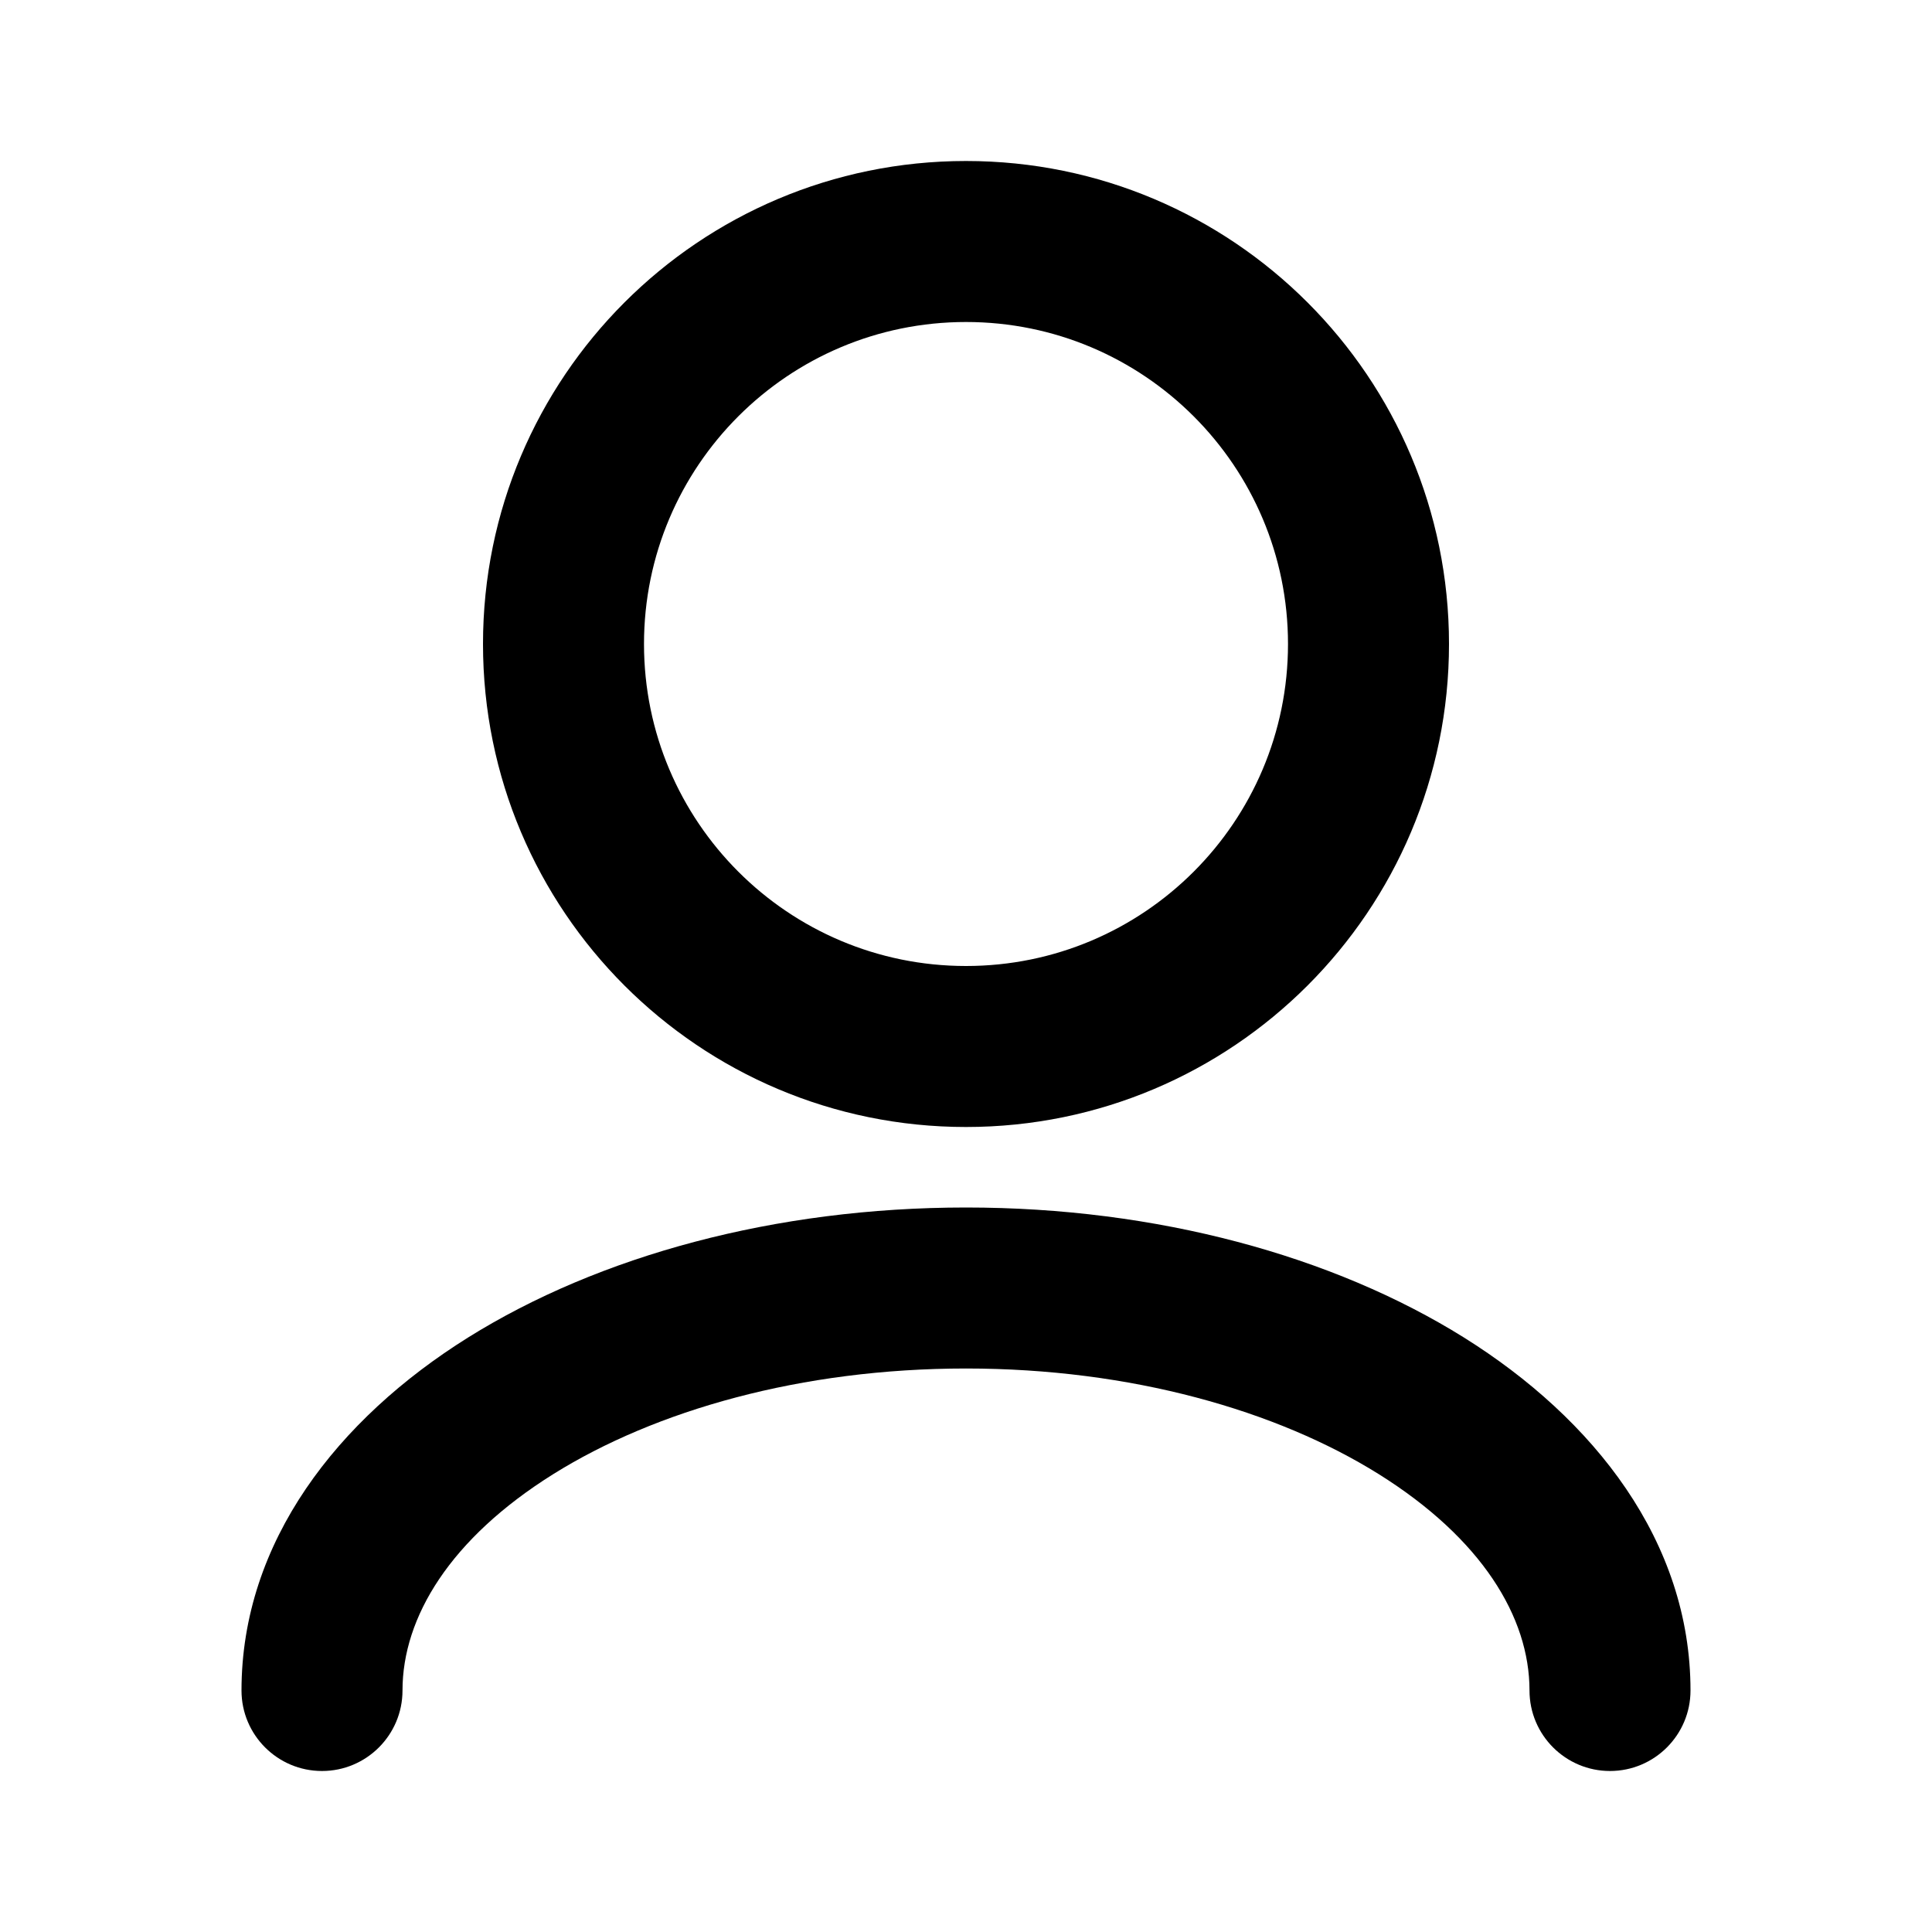 <svg width="24" height="24" viewBox="0 0 24 24" fill="none" xmlns="http://www.w3.org/2000/svg">
<path d="M19 21C19 21.552 19.448 22 20 22C20.552 22 21 21.552 21 21H19ZM3 21C3 21.552 3.448 22 4 22C4.552 22 5 21.552 5 21H3ZM21 21C21 19.15 19.803 17.627 18.187 16.616C16.557 15.598 14.367 15 12 15V17C14.052 17 15.862 17.522 17.127 18.312C18.406 19.112 19 20.088 19 21H21ZM12 15C9.633 15 7.443 15.598 5.813 16.616C4.197 17.627 3 19.15 3 21H5C5 20.088 5.594 19.112 6.873 18.312C8.138 17.522 9.948 17 12 17V15ZM12 12C9.791 12 8 10.209 8 8H6C6 11.314 8.686 14 12 14V12ZM8 8C8 5.791 9.791 4 12 4V2C8.686 2 6 4.686 6 8H8ZM12 4C14.209 4 16 5.791 16 8H18C18 4.686 15.314 2 12 2V4ZM16 8C16 10.209 14.209 12 12 12V14C15.314 14 18 11.314 18 8H16Z" fill="#000000"/>
</svg>
